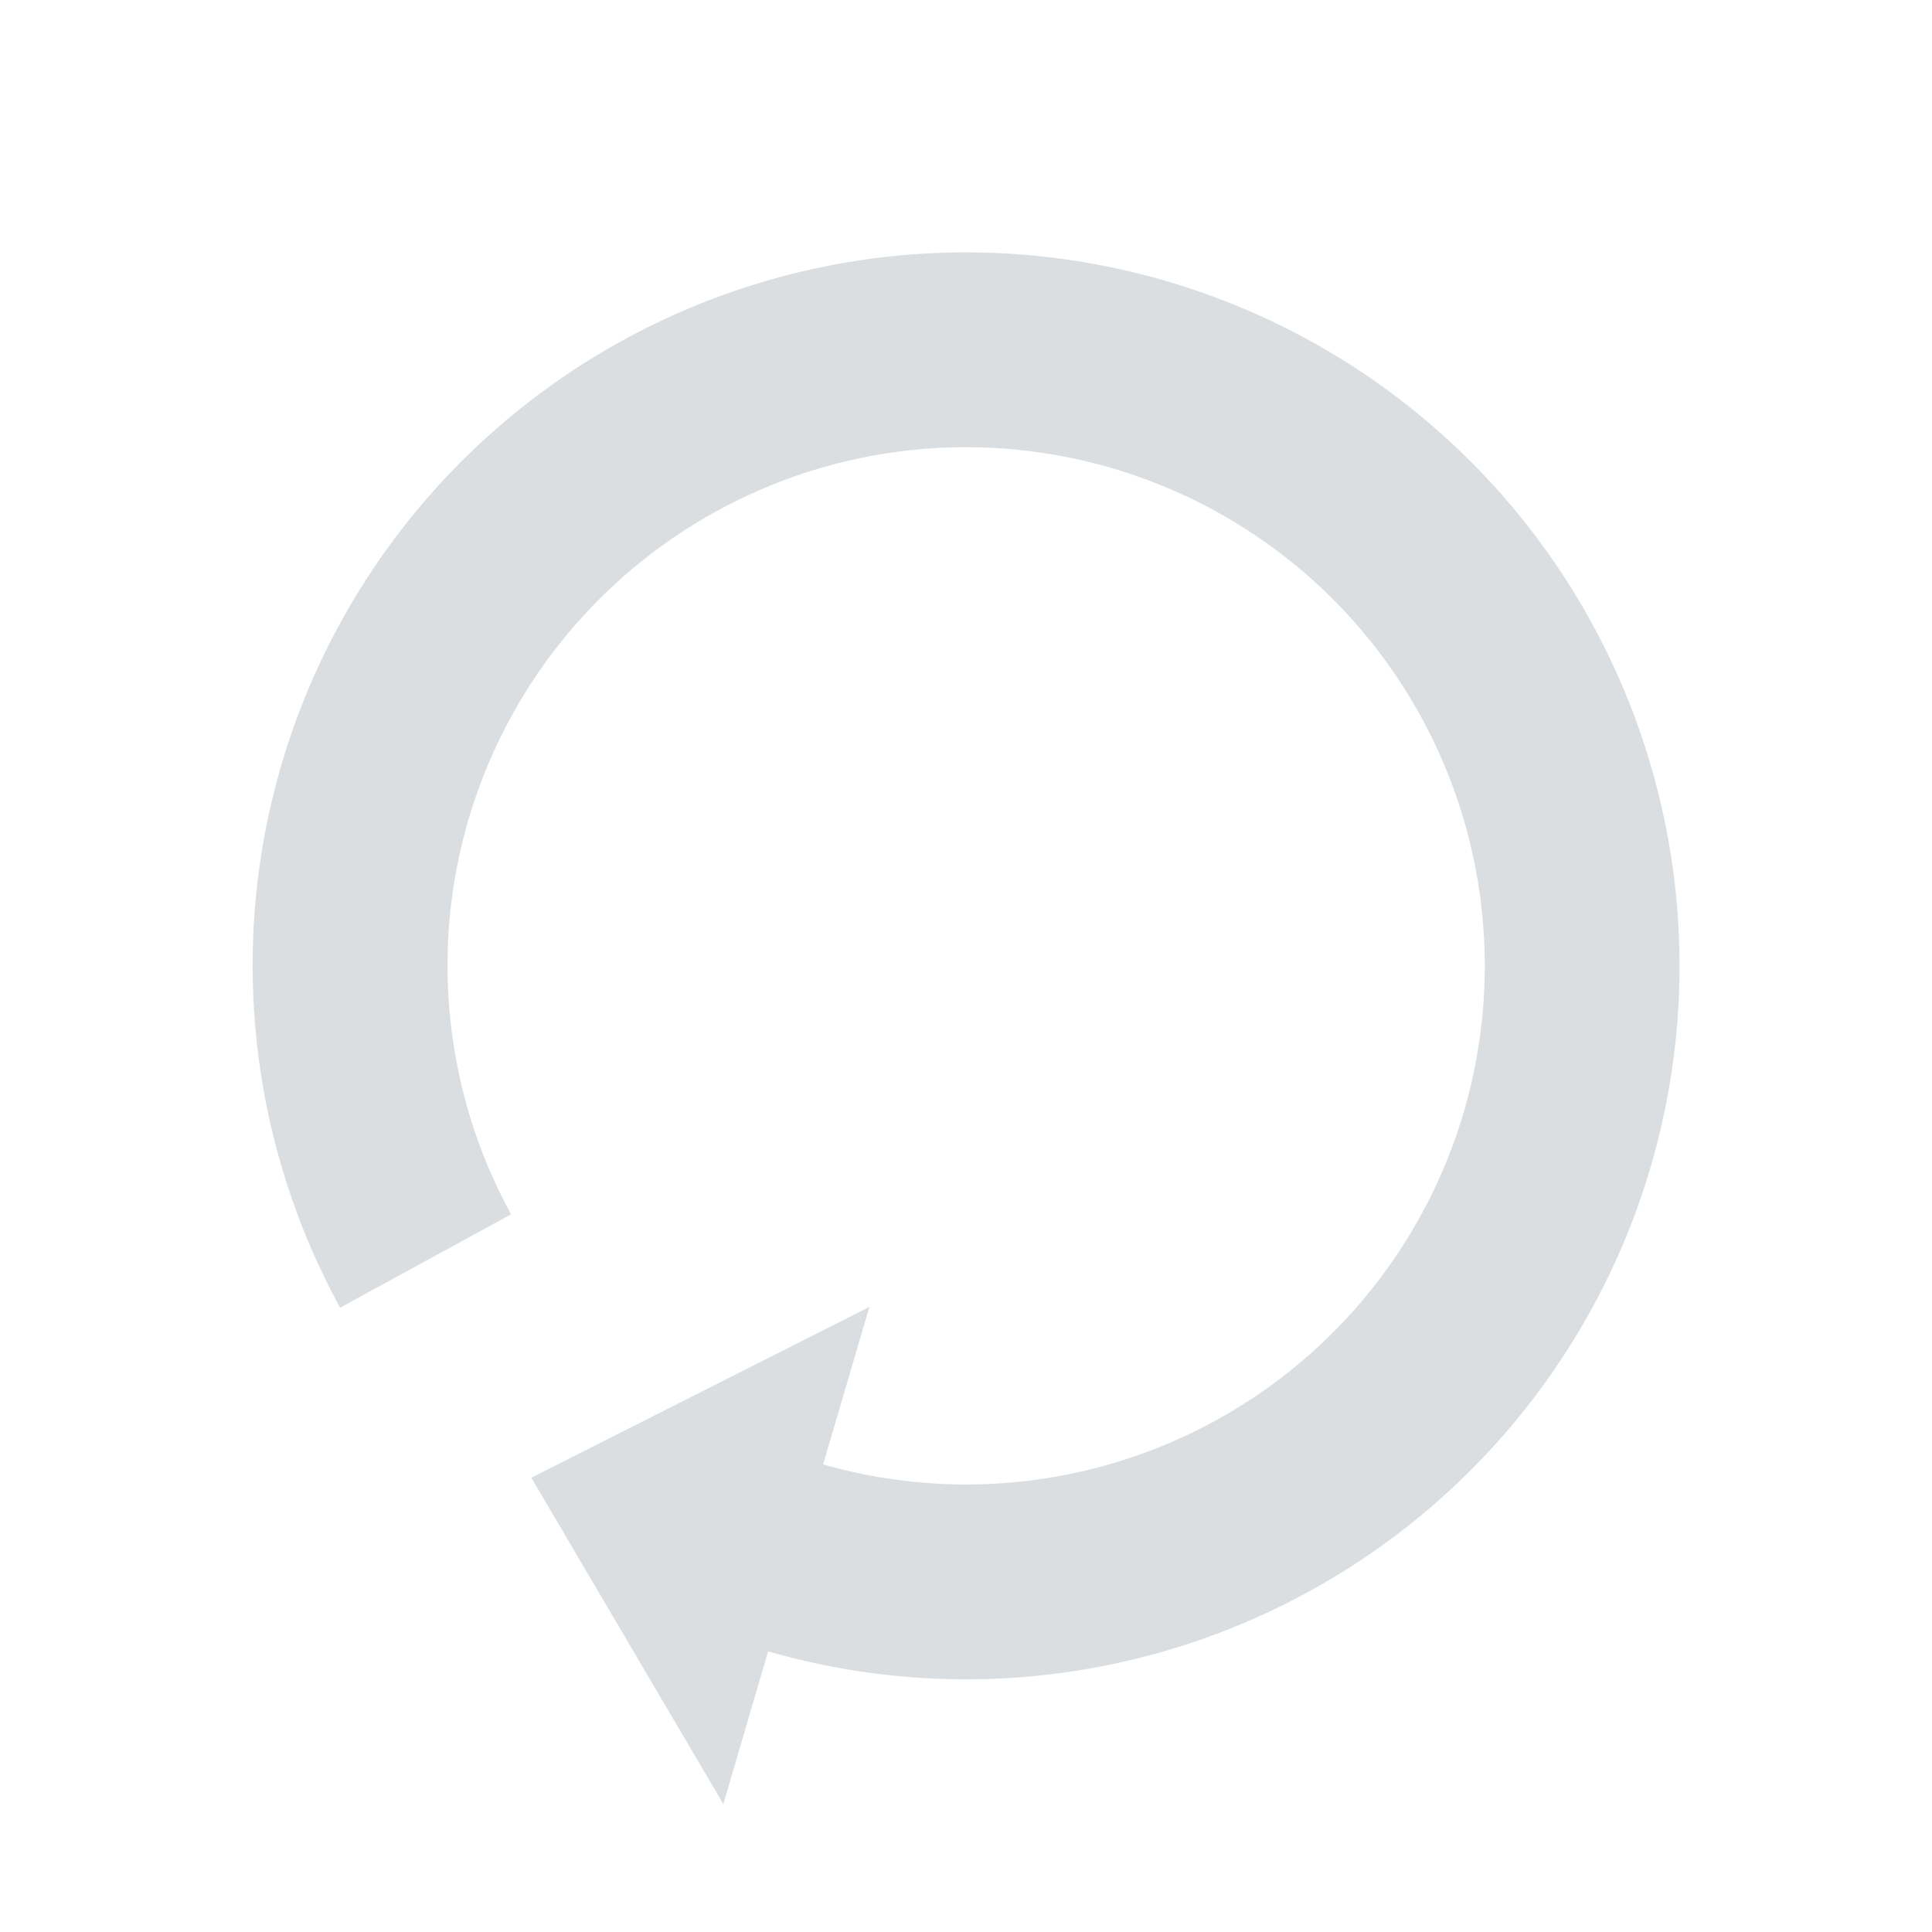 <?xml version="1.0" encoding="UTF-8" standalone="no"?>
<!-- Created with Inkscape (http://www.inkscape.org/) -->

<svg
   xmlns:dc="http://purl.org/dc/elements/1.1/"
   xmlns:cc="http://creativecommons.org/ns#"
   xmlns:rdf="http://www.w3.org/1999/02/22-rdf-syntax-ns#"
   xmlns:svg="http://www.w3.org/2000/svg"
   xmlns="http://www.w3.org/2000/svg"
   xmlns:sodipodi="http://sodipodi.sourceforge.net/DTD/sodipodi-0.dtd"
   xmlns:inkscape="http://www.inkscape.org/namespaces/inkscape"
   width="22"
   height="22"
   viewBox="0 0 22 22"
   id="svg2"
   version="1.1"
   inkscape:version="0.91 r"
   sodipodi:docname="nm-stage01-connecting07.svg">
  <defs
     id="defs4" />
  <sodipodi:namedview
     id="base"
     pagecolor="#ffffff"
     bordercolor="#666666"
     borderopacity="1.0"
     inkscape:pageopacity="0.0"
     inkscape:pageshadow="2"
     inkscape:zoom="22.627417"
     inkscape:cx="19.207904"
     inkscape:cy="10.546319"
     inkscape:document-units="px"
     inkscape:current-layer="layer1"
     showgrid="false"
     fit-margin-top="0"
     fit-margin-left="0"
     fit-margin-right="0"
     fit-margin-bottom="0"
     units="px"
     inkscape:snap-page="true"
     inkscape:object-paths="false"
     inkscape:snap-center="true"
     inkscape:snap-object-midpoints="false"
     inkscape:object-nodes="true"
     inkscape:window-width="1920"
     inkscape:window-height="1056"
     inkscape:window-x="0"
     inkscape:window-y="24"
     inkscape:window-maximized="1" />
  <g
     inkscape:label="Layer 1"
     inkscape:groupmode="layer"
     id="layer1"
     transform="translate(214.749,-494.673)">
    <path
       style="opacity:1;fill:#dbdee0;fill-opacity:1;stroke:none;stroke-width:15;stroke-linecap:round;stroke-miterlimit:4;stroke-dasharray:none;stroke-opacity:1"
       d="m -206.513,515.218 0.511,-1.741 a 8.125,8.125 0 0 0 10.049,-5.516 8.125,8.125 0 0 0 -5.507,-10.085 8.125,8.125 0 0 0 -10.085,5.507 8.125,8.125 0 0 0 0.669,6.181 l 1.947,-1.063 a 5.906,5.906 0 0 1 -0.486,-4.493 5.906,5.906 0 0 1 7.331,-4.003 5.906,5.906 0 0 1 4.003,7.331 5.906,5.906 0 0 1 -7.295,4.012 l 0.527,-1.793 -3.85,1.945 2.188,3.718 z"
       id="path4215"
       inkscape:connector-curvature="0"
       inkscape:transform-center-y="0.71024441"
       inkscape:transform-center-x="-0.00085182121" />
  </g>
</svg>
